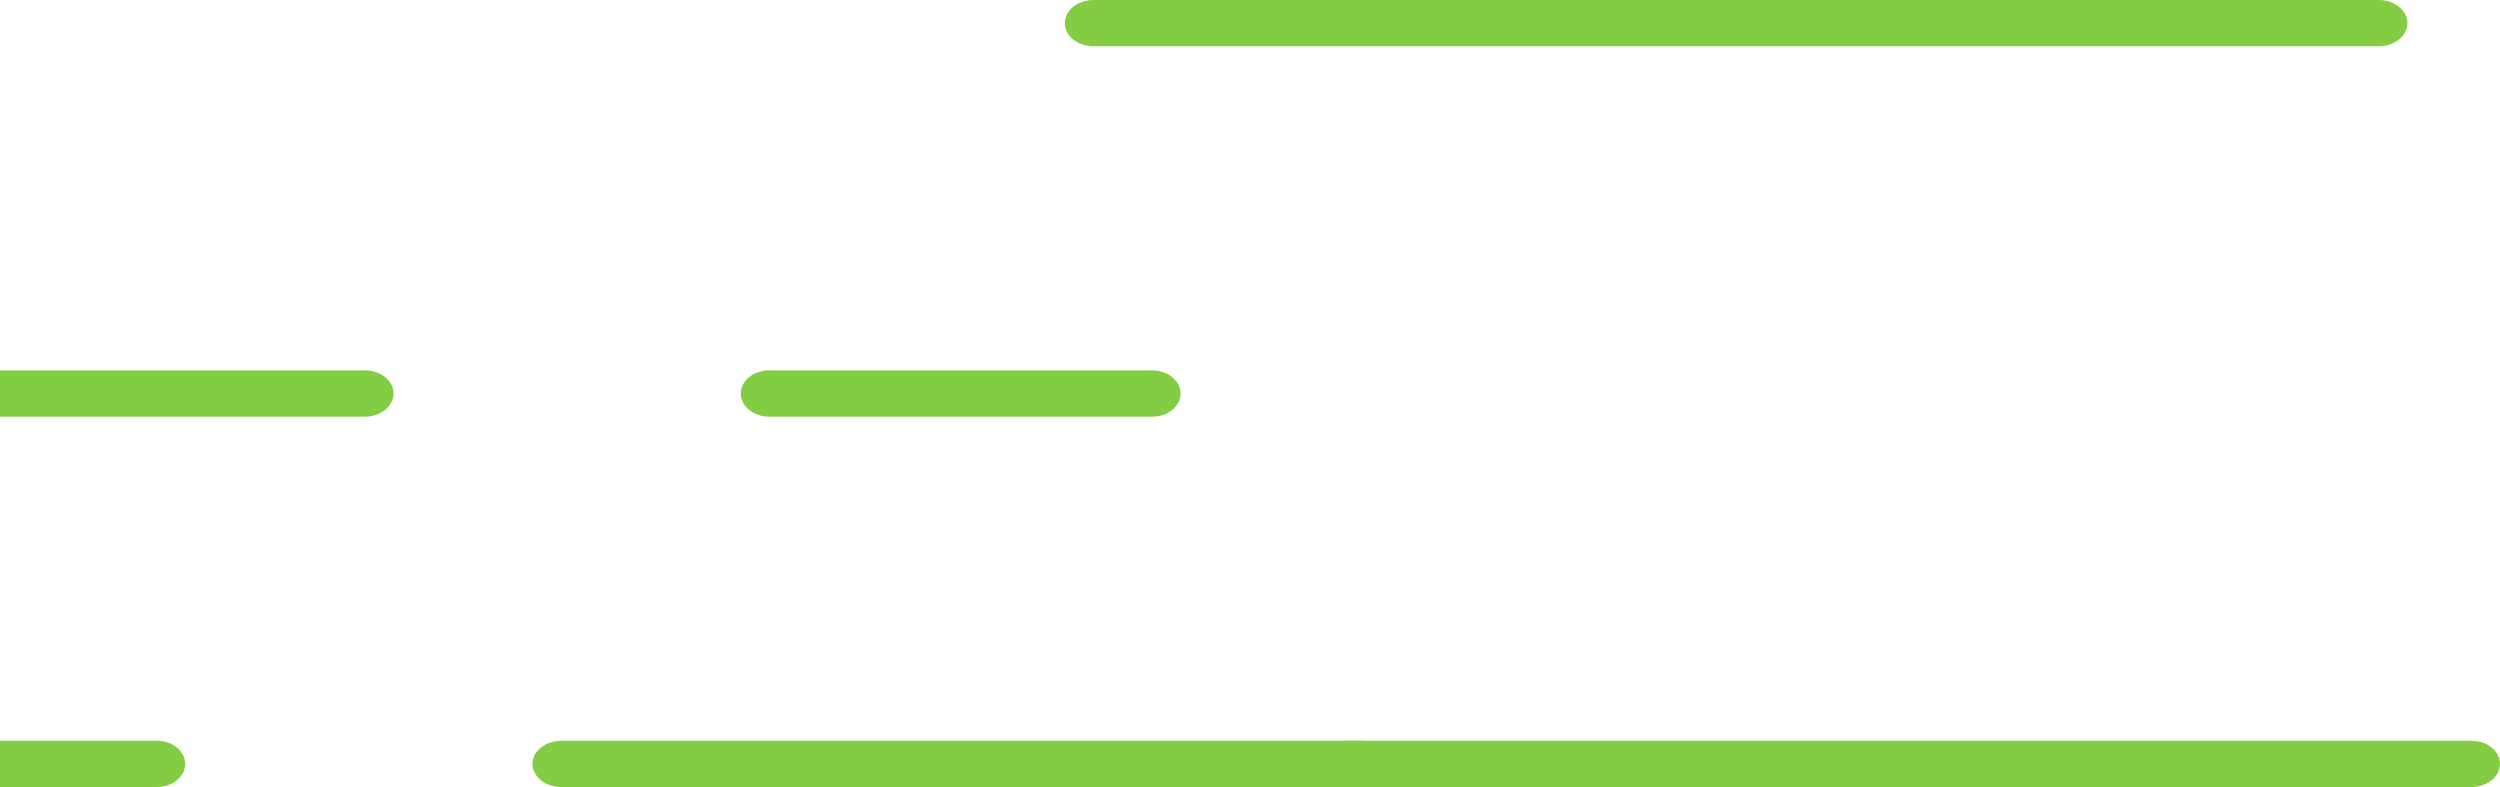 <svg height="34" viewBox="0 0 108 34" width="108" xmlns="http://www.w3.org/2000/svg"><g fill="#83cd44" fillRule="evenodd" transform="translate(-39)"><path d="m88.769 18h-16.538c-.68 0-1.231-.448-1.231-1s.551-1 1.231-1h16.538c.68 0 1.231.448 1.231 1s-.551 1-1.231 1"/><path d="m54.765 18h-25.53c-.682 0-1.235-.448-1.235-1s.553-1 1.235-1h25.53c.682 0 1.235.448 1.235 1s-.553 1-1.235 1"/><path d="m141.754 2h-55.509c-.688 0-1.246-.448-1.246-1s.558-1 1.246-1h55.509c.688 0 1.246.448 1.246 1s-.558 1-1.246 1"/><path d="m145.761 34h-48.523c-.684 0-1.239-.448-1.239-1s.555-1 1.239-1h48.523c.684 0 1.239.448 1.239 1s-.555 1-1.239 1"/><path d="m97.741 34h-34.482c-.695 0-1.259-.448-1.259-1s.564-1 1.259-1h34.482c.695 0 1.259.448 1.259 1s-.564 1-1.259 1"/><path d="m45.769 34h-44.538c-.68 0-1.231-.448-1.231-1s.551-1 1.231-1h44.538c.68 0 1.231.448 1.231 1s-.551 1-1.231 1"/></g></svg>